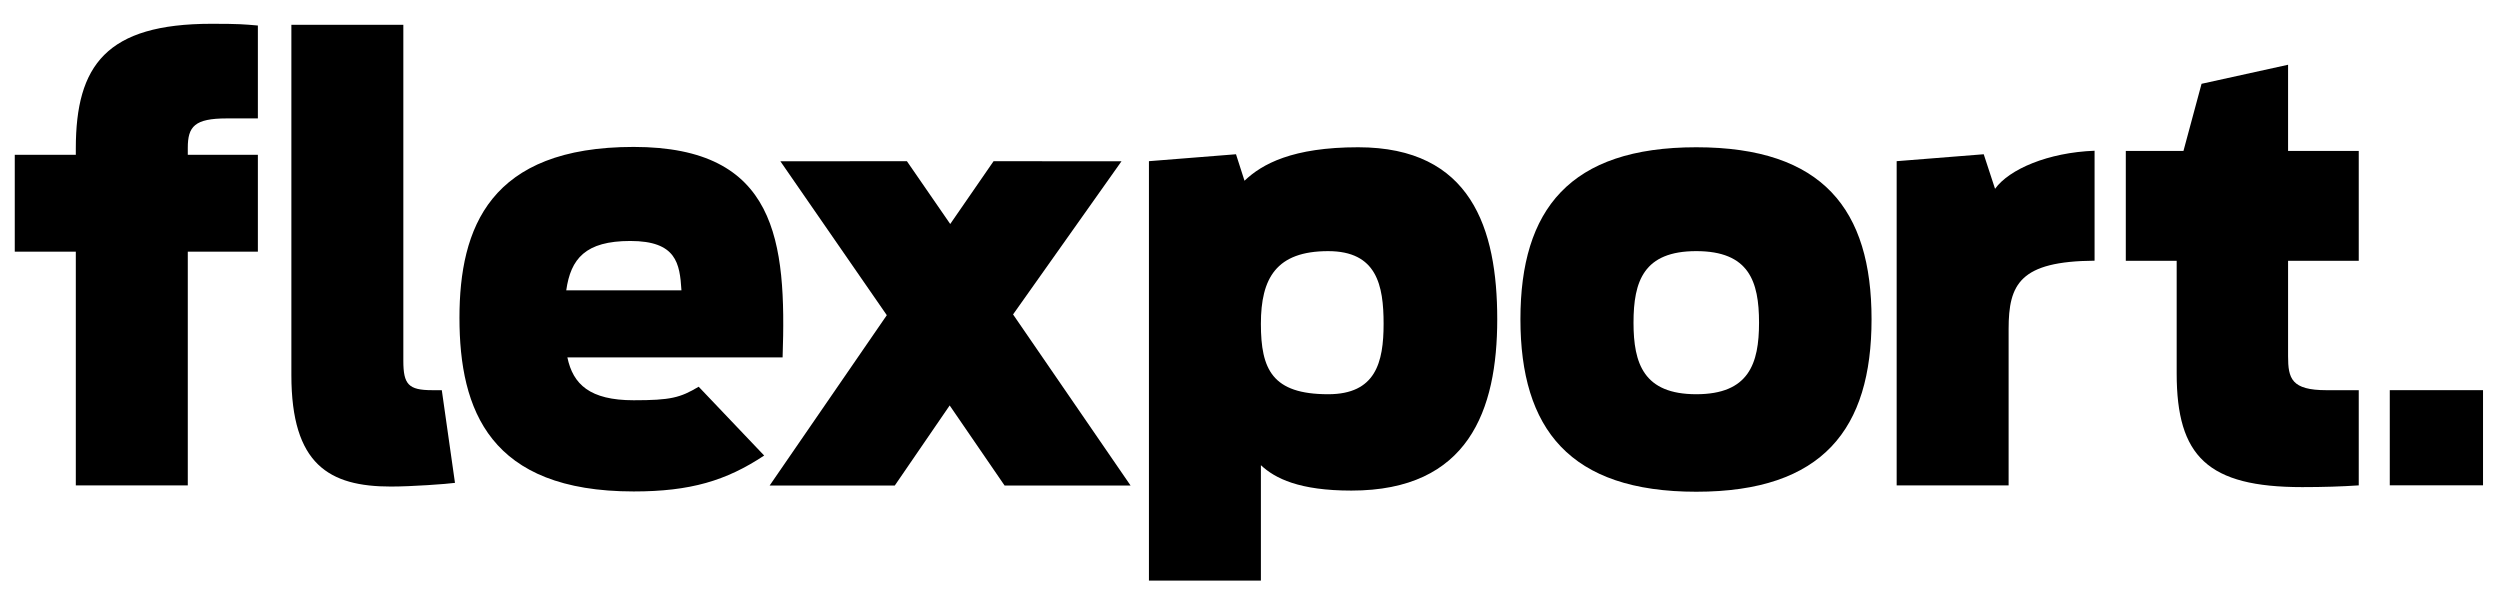 <svg width="200" height="48" viewBox="0 0 200 48" fill="none" xmlns="http://www.w3.org/2000/svg">
<path d="M23.31 30.014V1.985H32.267V28.86C32.267 30.752 32.674 31.214 34.573 31.214H35.344L36.398 38.63C35.72 38.722 32.945 38.924 31.271 38.924C26.341 38.924 23.31 37.17 23.31 30.014Z" fill="black"/>
<path d="M110.688 25.906C110.688 22.814 110.145 20.091 106.255 20.091C102.094 20.091 100.871 22.26 100.871 25.906C100.871 29.552 101.777 31.538 106.255 31.538C110.055 31.538 110.688 28.998 110.688 25.906ZM91.915 12.894L98.88 12.34L99.56 14.459C100.962 13.119 103.405 11.781 108.652 11.781C117.7 11.781 119.779 18.291 119.779 25.536C119.779 32.83 117.473 39.247 108.109 39.247C103.948 39.247 102.003 38.277 100.872 37.215V46.447H91.915L91.915 12.894Z" fill="black"/>
<path d="M151.733 12.894L158.698 12.34L159.604 15.105C160.735 13.535 163.856 12.197 167.566 12.059V20.855C161.595 20.9 160.689 22.721 160.689 26.322V38.831H151.733V12.894Z" fill="black"/>
<path d="M170.064 12.074H174.677L176.124 6.704L183.046 5.18V12.074H188.7V20.866H183.046V28.492C183.046 30.292 183.318 31.215 186.121 31.215H188.7V38.83C187.343 38.922 185.85 38.969 184.176 38.969C176.622 38.969 174.134 36.523 174.134 29.877V20.866H170.064V12.074Z" fill="black"/>
<path d="M198.642 38.825H191.182V31.213H198.642V38.825Z" fill="black"/>
<path d="M1.181 12.382H6.065V11.874C6.065 5.228 8.508 1.903 16.922 1.903C19.138 1.903 19.544 1.947 20.63 2.042V9.473H18.143C15.565 9.473 15.023 10.119 15.023 11.827V12.382H20.63V20.135H15.023V38.83H6.065V20.135H1.181V12.382Z" fill="black"/>
<path d="M50.425 19.278C54.111 19.278 54.382 21.067 54.516 23.224H45.3C45.659 20.7 46.829 19.278 50.425 19.278ZM55.894 30.938C54.413 31.822 53.649 32.02 50.694 32.02C47.188 32.02 45.839 30.747 45.39 28.592H62.608C62.923 19.278 62.159 11.754 50.694 11.754C39.185 11.754 36.757 18.222 36.757 25.425C36.757 32.812 39.185 39.316 50.694 39.316C55.233 39.316 58.095 38.457 61.133 36.443L55.894 30.938Z" fill="black"/>
<path d="M80.367 38.842L75.974 32.436L71.583 38.842H61.571L70.944 25.215L62.431 12.903L72.552 12.895L76.018 17.92L79.486 12.896L89.719 12.903L81.045 25.155L90.446 38.842H80.367Z" fill="black"/>
<path d="M140.723 25.814C140.723 22.49 139.909 20.09 135.702 20.09C131.496 20.09 130.681 22.49 130.681 25.814C130.681 29.092 131.496 31.538 135.702 31.538C139.909 31.538 140.723 29.092 140.723 25.814ZM121.634 25.536C121.634 16.768 125.57 11.781 135.702 11.781C145.834 11.781 149.724 16.768 149.724 25.536C149.724 34.308 145.834 39.339 135.702 39.339C125.57 39.339 121.634 34.308 121.634 25.536Z" fill="black"/>
</svg>
